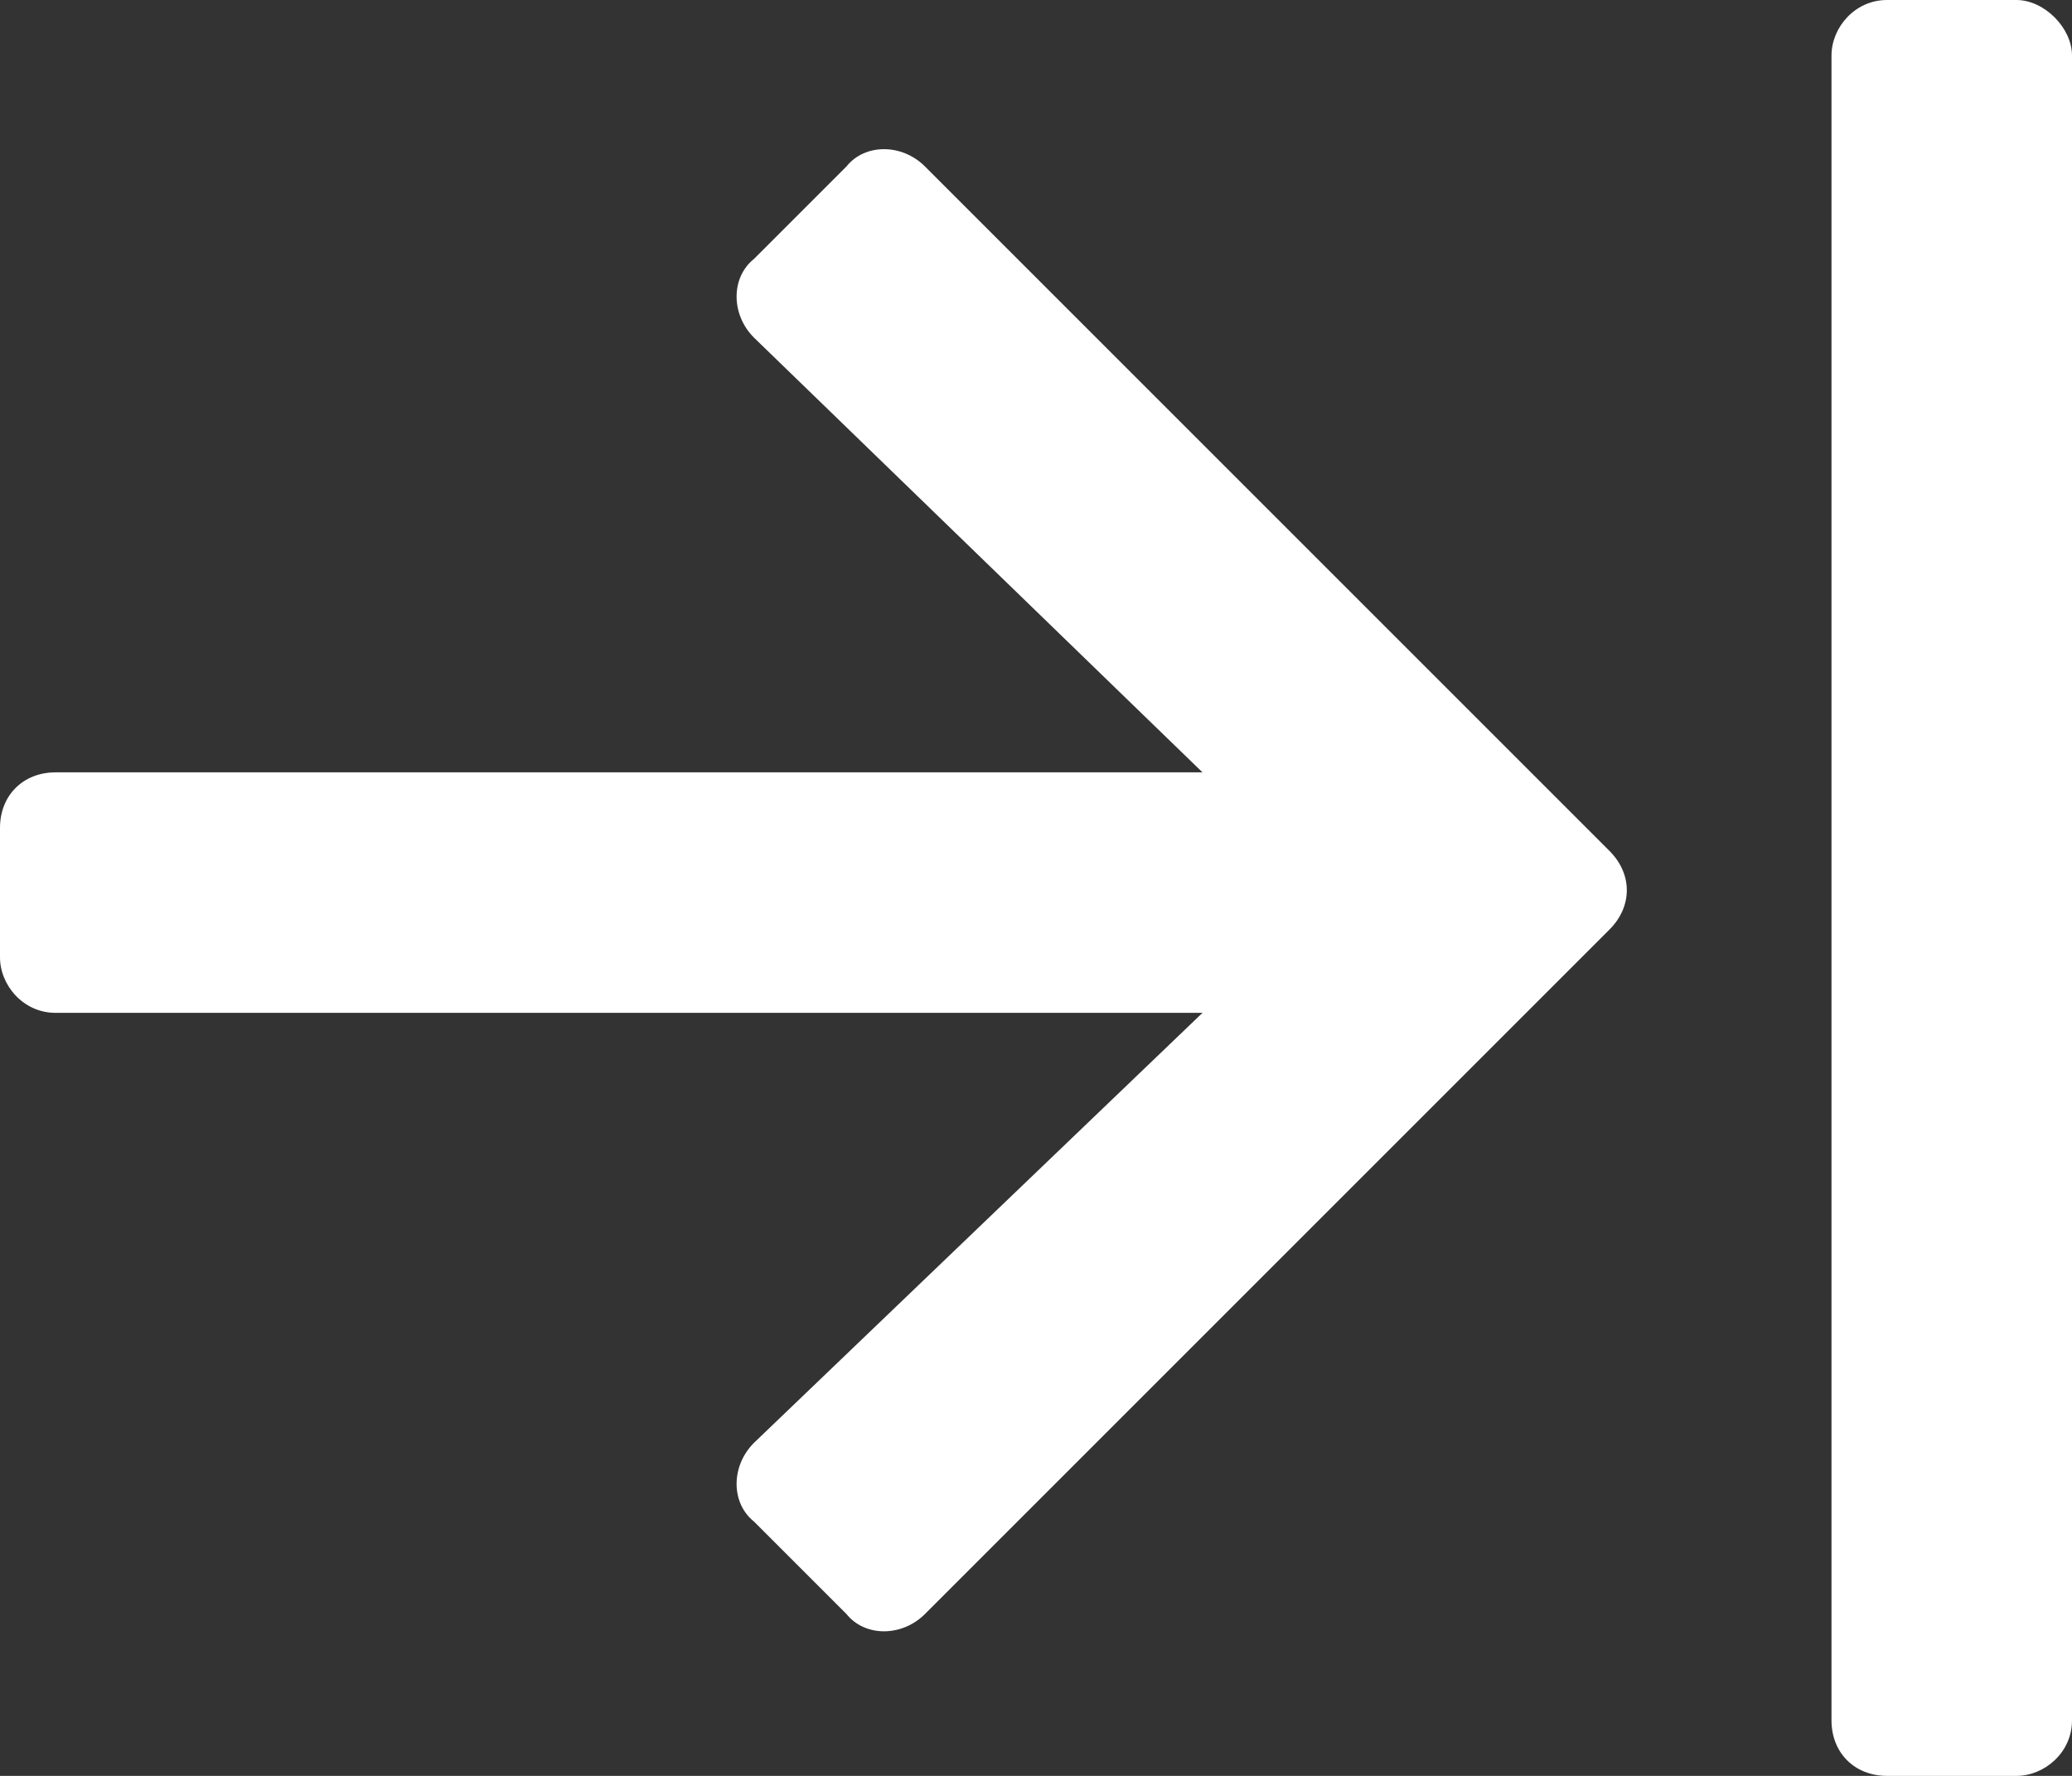 <svg width="14" height="12" viewBox="0 0 14 12" fill="none" xmlns="http://www.w3.org/2000/svg">
<rect x="0" y="0" width="14" height="12" fill="#333333" stroke="none"/>
<path d="M6.25 1.125C6.094 0.969 5.844 0.969 5.719 1.125L5.094 1.75C4.938 1.875 4.938 2.125 5.094 2.281L8.125 5.219H0.375C0.156 5.219 0 5.375 0 5.594V6.469C0 6.656 0.156 6.844 0.375 6.844H8.125L5.094 9.75C4.938 9.906 4.938 10.156 5.094 10.281L5.719 10.906C5.844 11.062 6.094 11.062 6.25 10.906L10.875 6.281C11.031 6.125 11.031 5.906 10.875 5.75L6.25 1.125ZM12.375 0.375V11.625C12.375 11.844 12.531 12 12.75 12H13.625C13.812 12 14 11.844 14 11.625V0.375C14 0.188 13.812 0 13.625 0H12.75C12.531 0 12.375 0.188 12.375 0.375Z" fill="#FFFFFF"/>
</svg>
